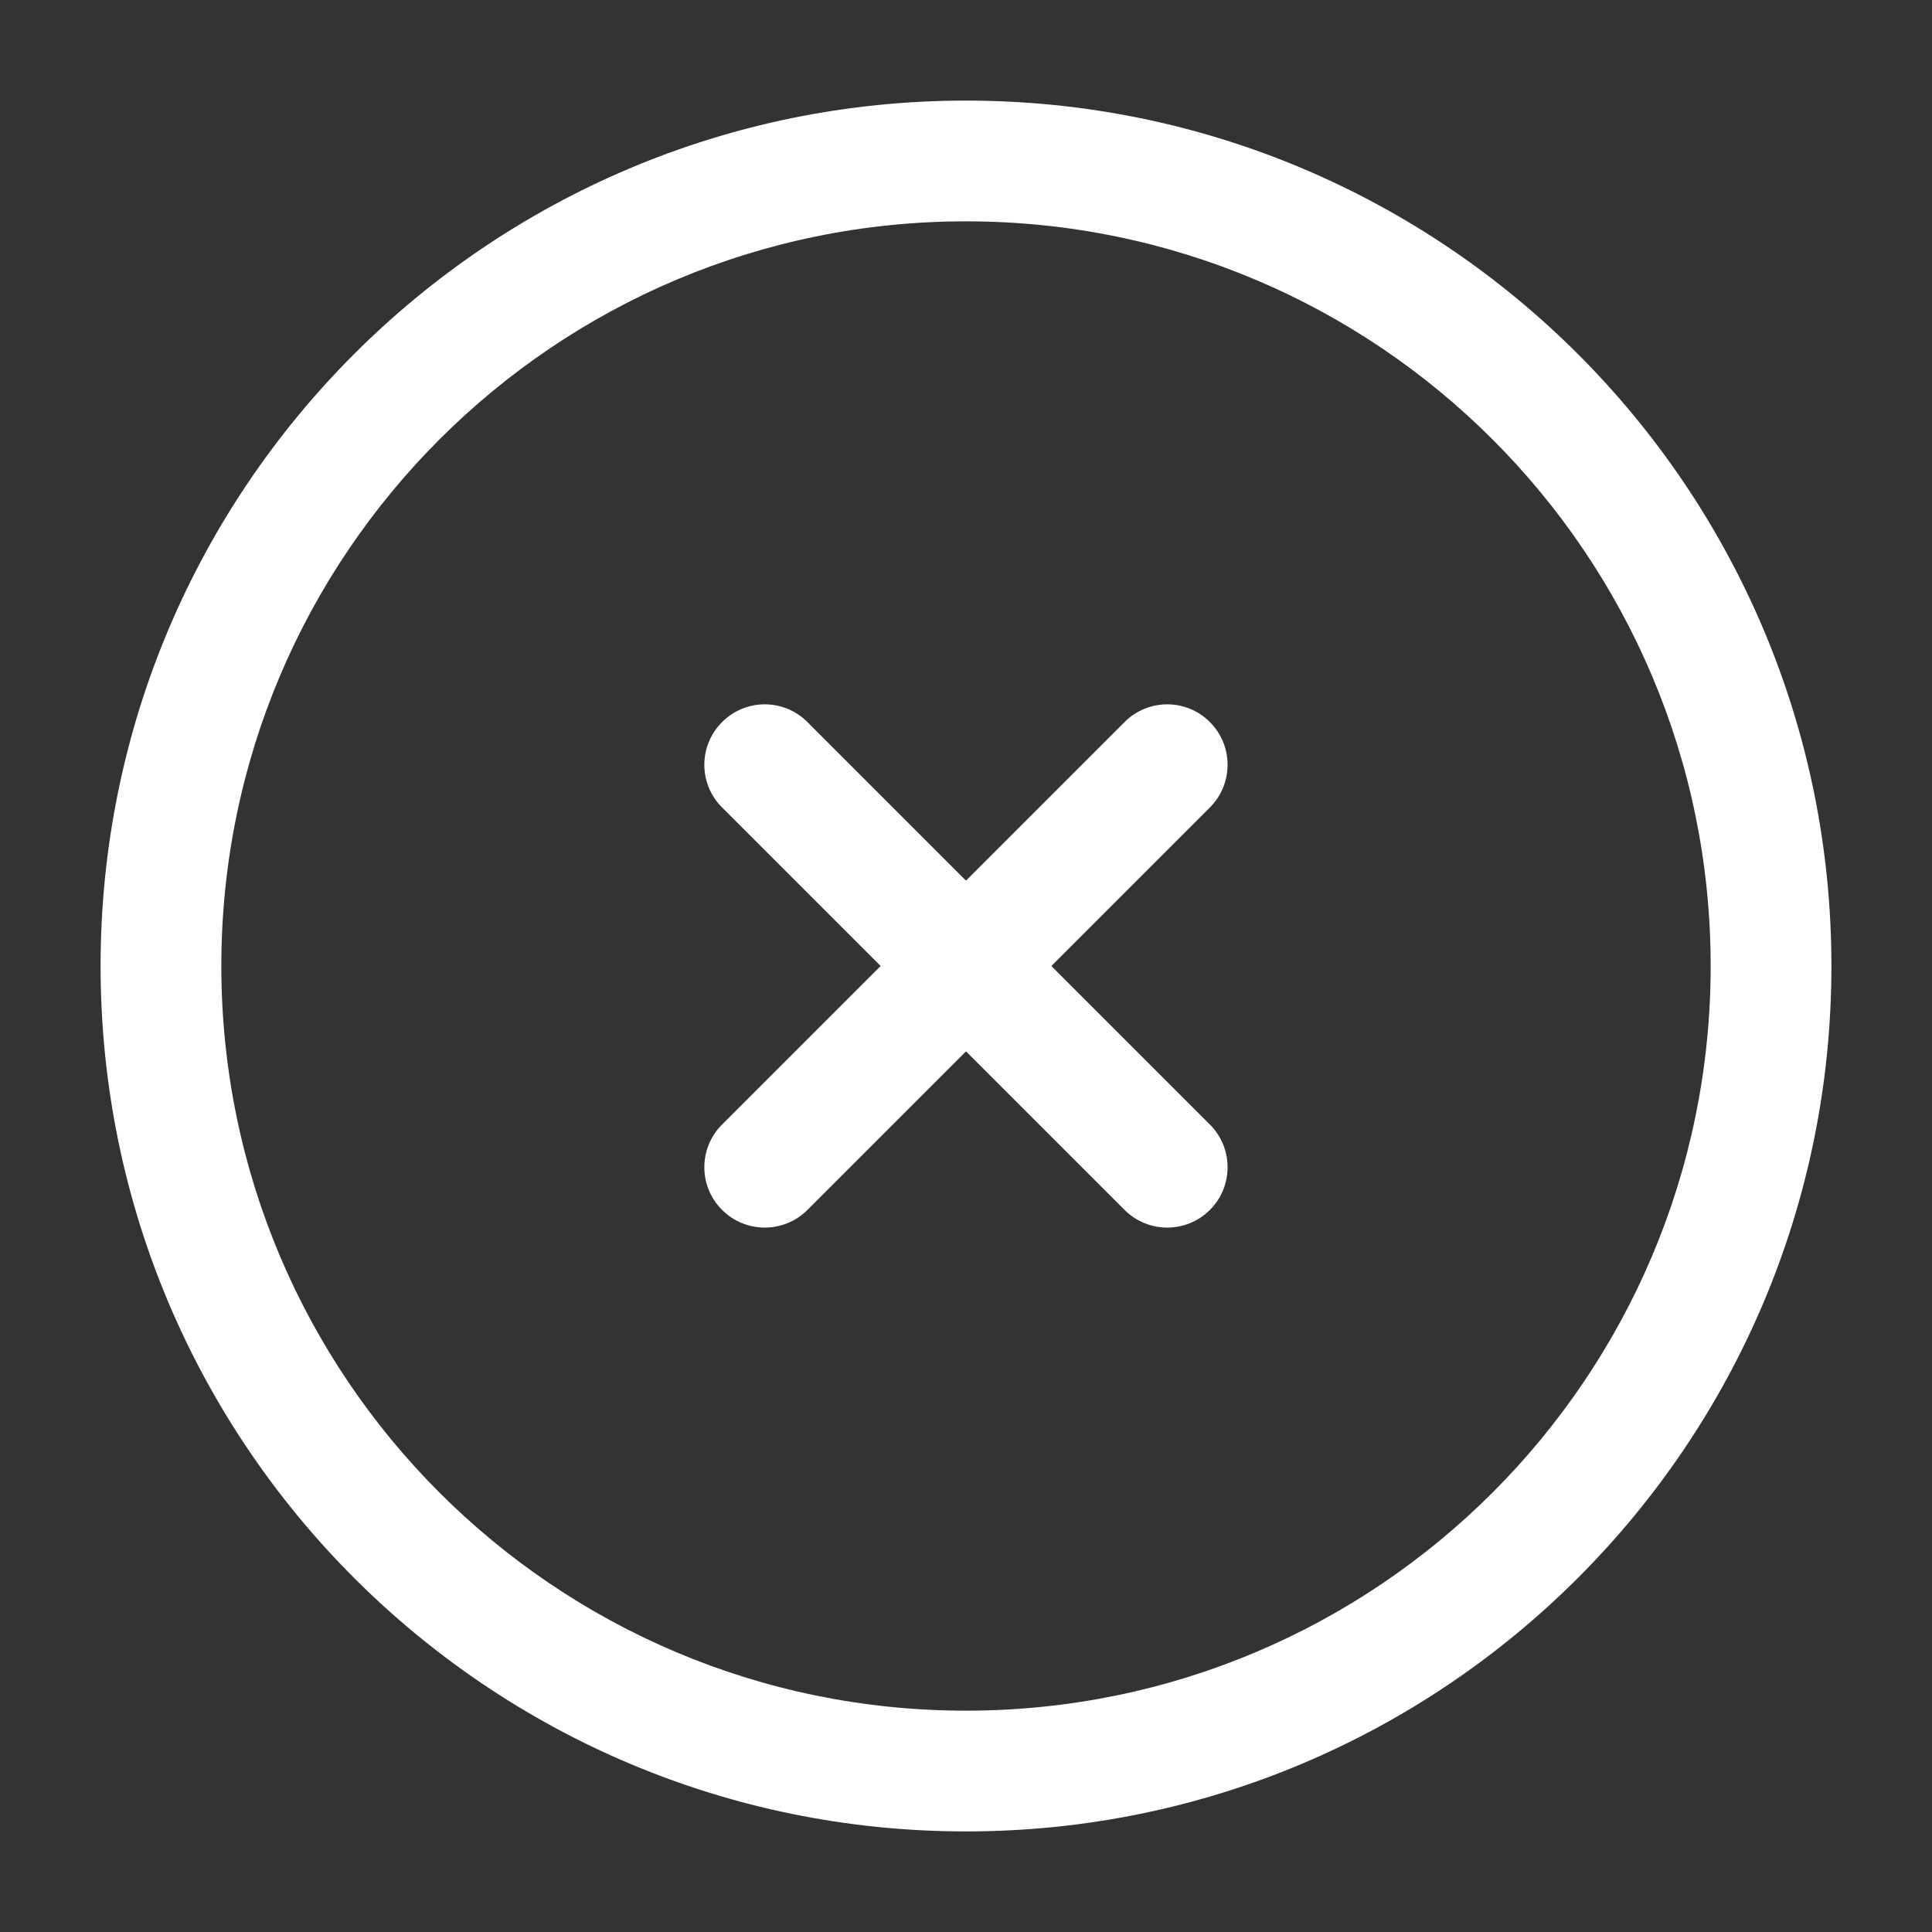 <svg width="16" height="16" viewBox="0 0 16 16" fill="white" xmlns="http://www.w3.org/2000/svg">
<rect x="0" y="0" width="16" height="16" fill="#333333" stroke="none"/>
<g id="Icons" clip-path="url(#clip0_426_3697)">
<g id="Vector">
<path d="M6.687 5.98C6.492 5.784 6.175 5.784 5.98 5.98C5.784 6.175 5.784 6.492 5.98 6.687L7.293 8L5.98 9.313C5.784 9.508 5.784 9.825 5.98 10.02C6.175 10.215 6.492 10.215 6.687 10.02L8 8.707L9.313 10.02C9.508 10.215 9.825 10.215 10.02 10.02C10.215 9.825 10.215 9.508 10.02 9.313L8.707 8L10.02 6.687C10.215 6.492 10.215 6.175 10.02 5.98C9.825 5.784 9.508 5.784 9.313 5.98L8 7.293L6.687 5.98Z"/>
<path fill-rule="evenodd" clip-rule="evenodd" d="M8 0.833C4.042 0.833 0.833 4.042 0.833 8C0.833 11.958 4.042 15.167 8 15.167C11.958 15.167 15.167 11.958 15.167 8C15.167 4.042 11.958 0.833 8 0.833ZM1.833 8C1.833 4.594 4.594 1.833 8 1.833C11.406 1.833 14.167 4.594 14.167 8C14.167 11.406 11.406 14.167 8 14.167C4.594 14.167 1.833 11.406 1.833 8Z"/>
</g>
</g>
<defs>
<clipPath id="clip0_426_3697">
<rect width="16" height="16" fill="white"/>
</clipPath>
</defs>
</svg>
